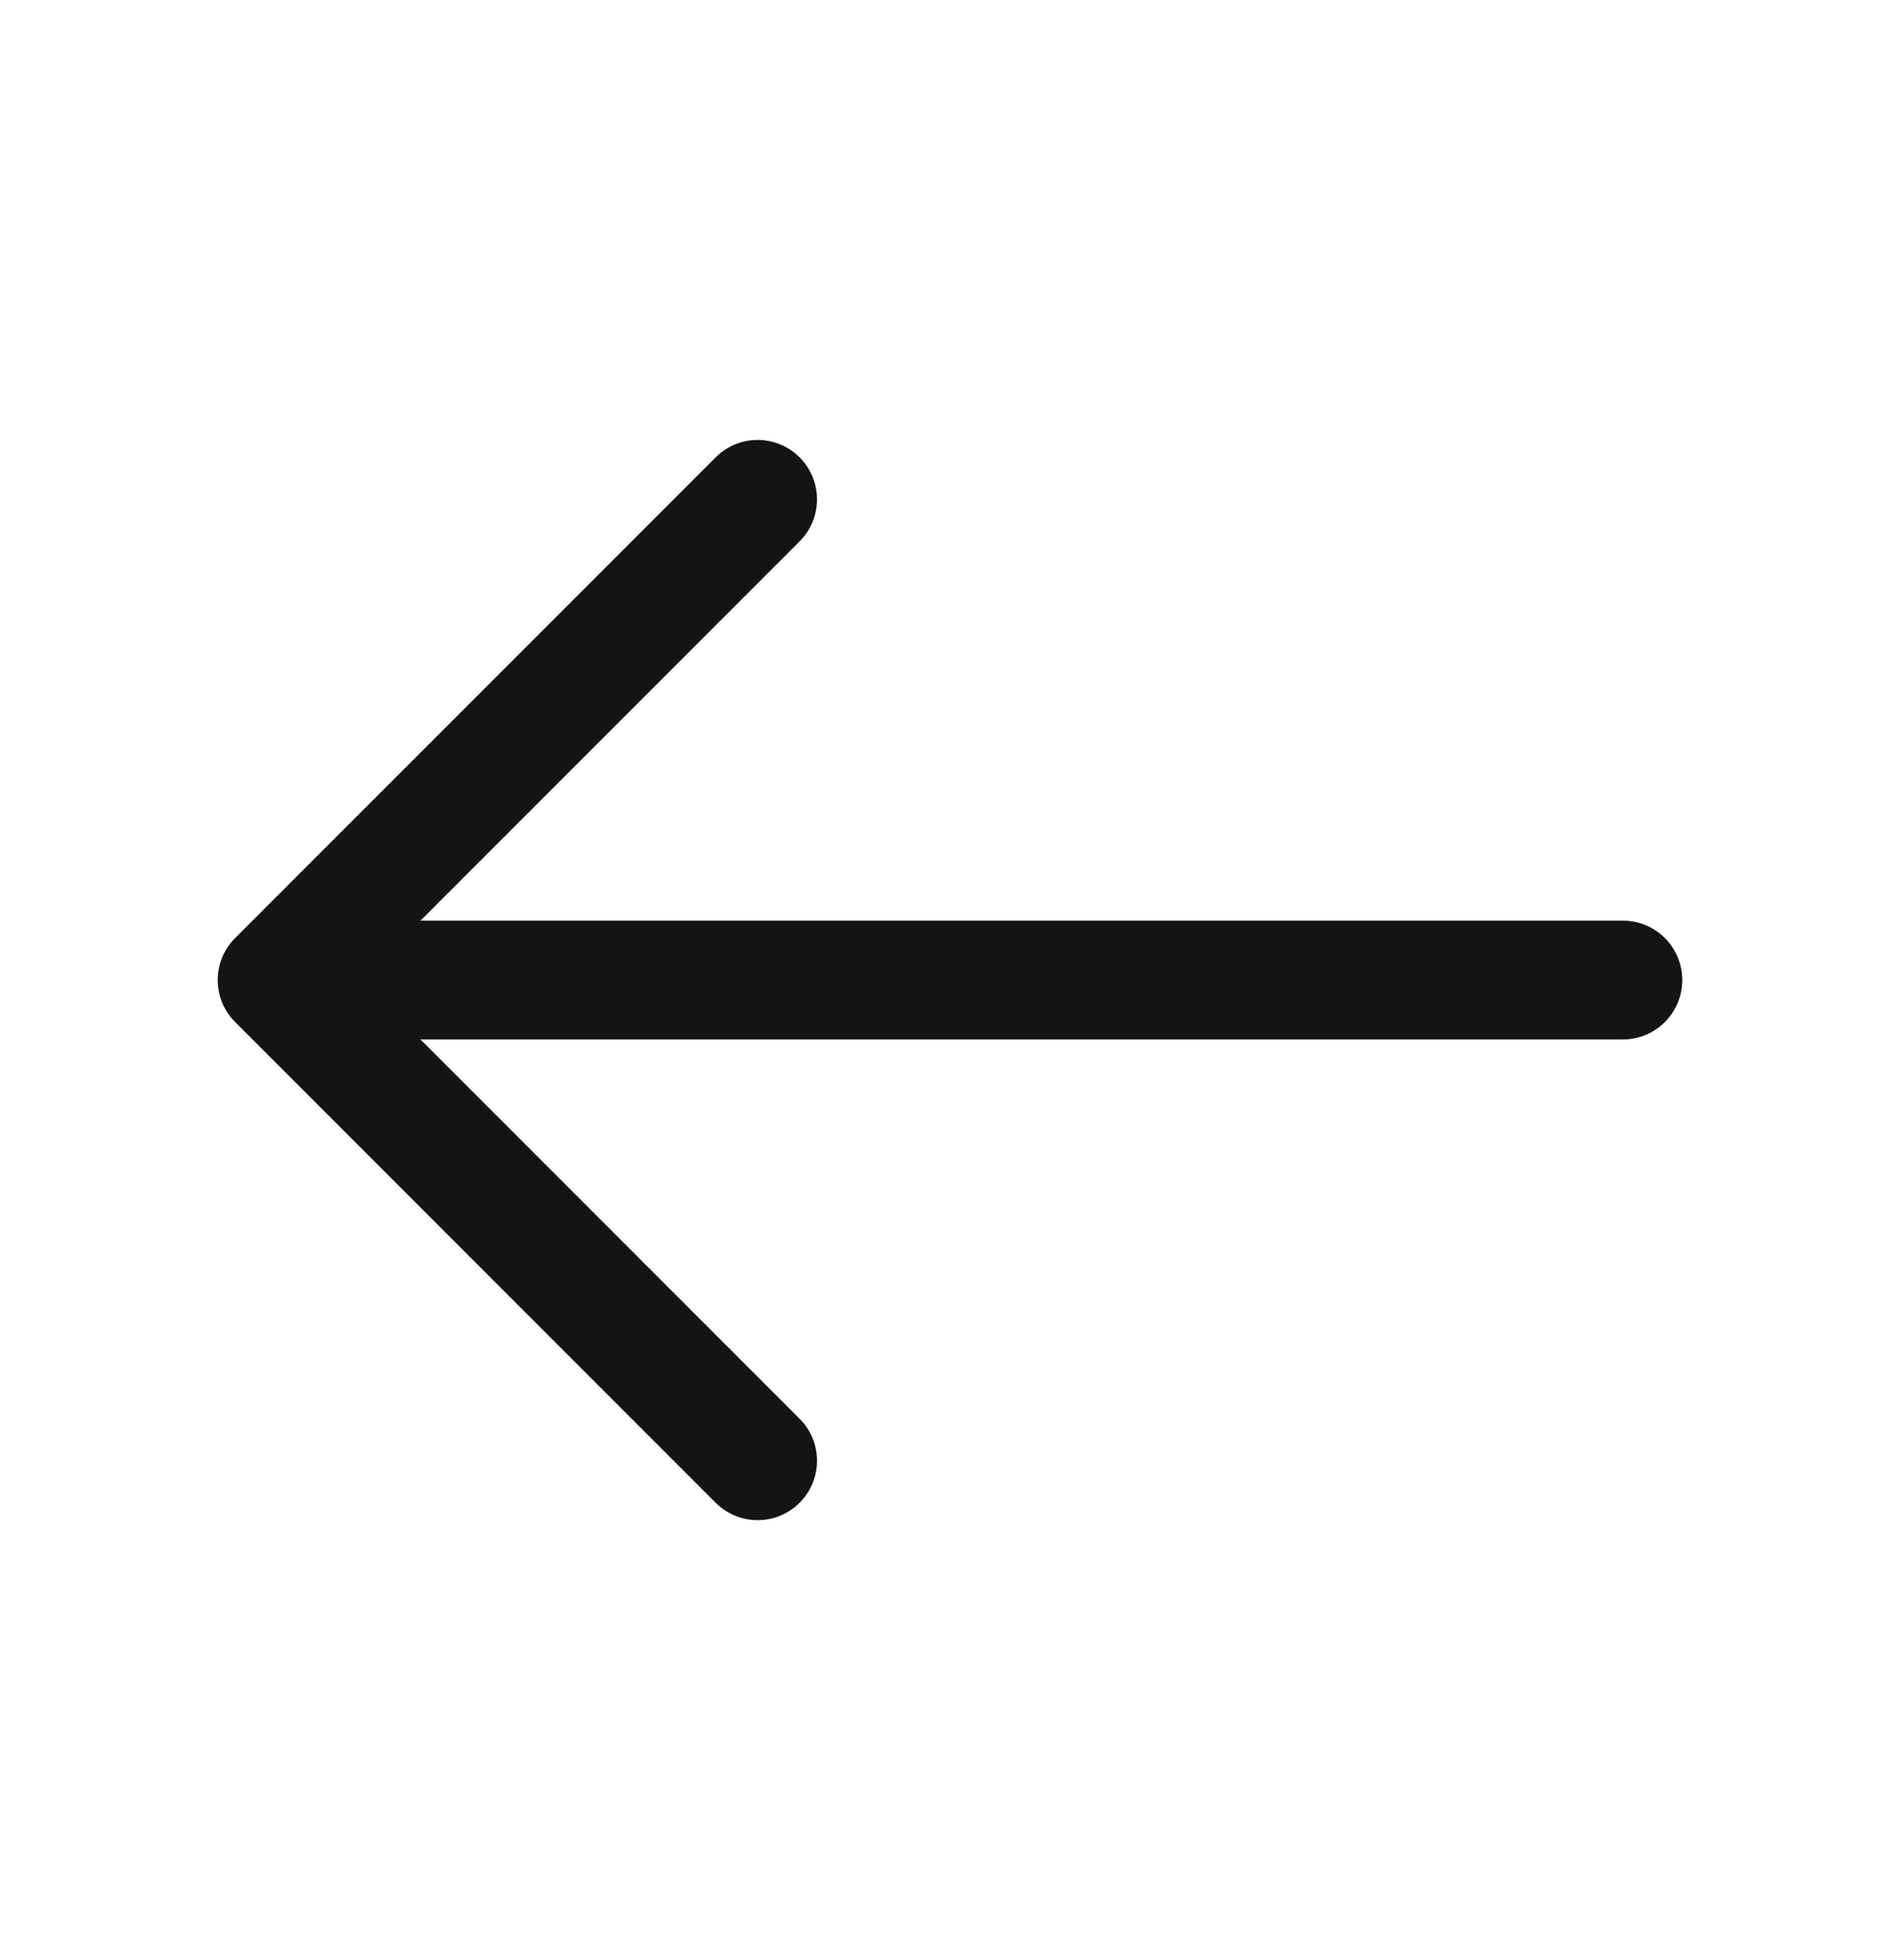<svg width="32" height="33" viewBox="0 0 32 33" fill="none" xmlns="http://www.w3.org/2000/svg">
<path d="M12.76 8.407L4.667 16.5L12.76 24.593" stroke="#141414" stroke-width="2" stroke-miterlimit="10" stroke-linecap="round" stroke-linejoin="round"/>
<path d="M27.333 16.5H4.893" stroke="#141414" stroke-width="2" stroke-miterlimit="10" stroke-linecap="round" stroke-linejoin="round"/>
</svg>
